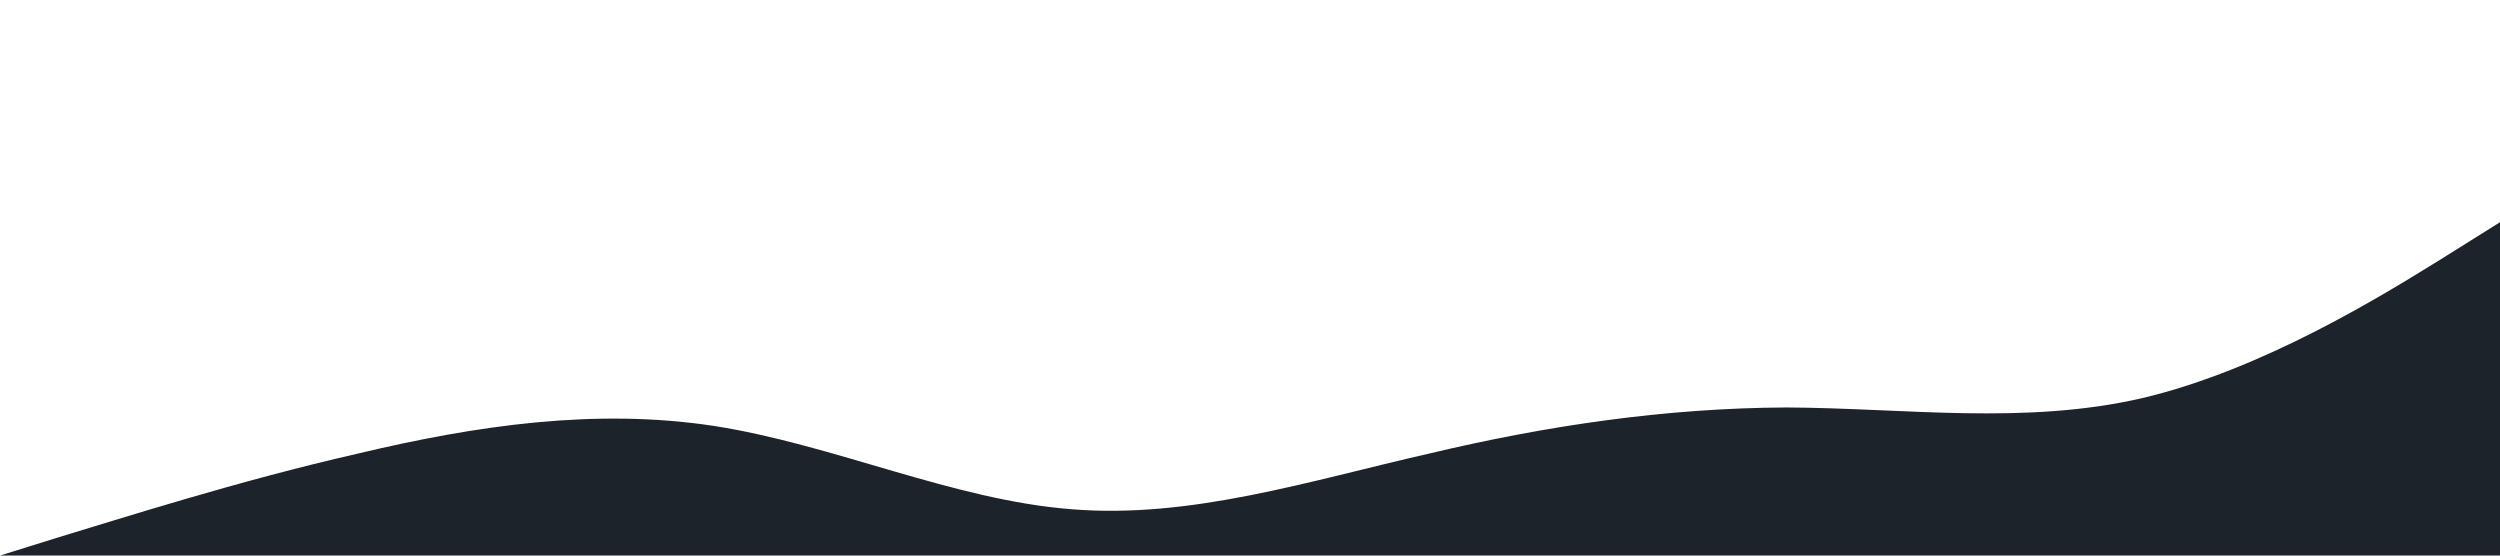 <?xml version="1.0" standalone="no"?><svg xmlns="http://www.w3.org/2000/svg" viewBox="0 0 1440 320"><path fill="#1c232b" fill-opacity="1" d="M0,320L34.3,309.3C68.6,299,137,277,206,261.3C274.3,245,343,235,411,245.3C480,256,549,288,617,293.3C685.7,299,754,277,823,261.3C891.4,245,960,235,1029,234.7C1097.1,235,1166,245,1234,229.3C1302.9,213,1371,171,1406,149.3L1440,128L1440,320L1405.7,320C1371.4,320,1303,320,1234,320C1165.7,320,1097,320,1029,320C960,320,891,320,823,320C754.3,320,686,320,617,320C548.6,320,480,320,411,320C342.9,320,274,320,206,320C137.1,320,69,320,34,320L0,320Z"></path></svg>